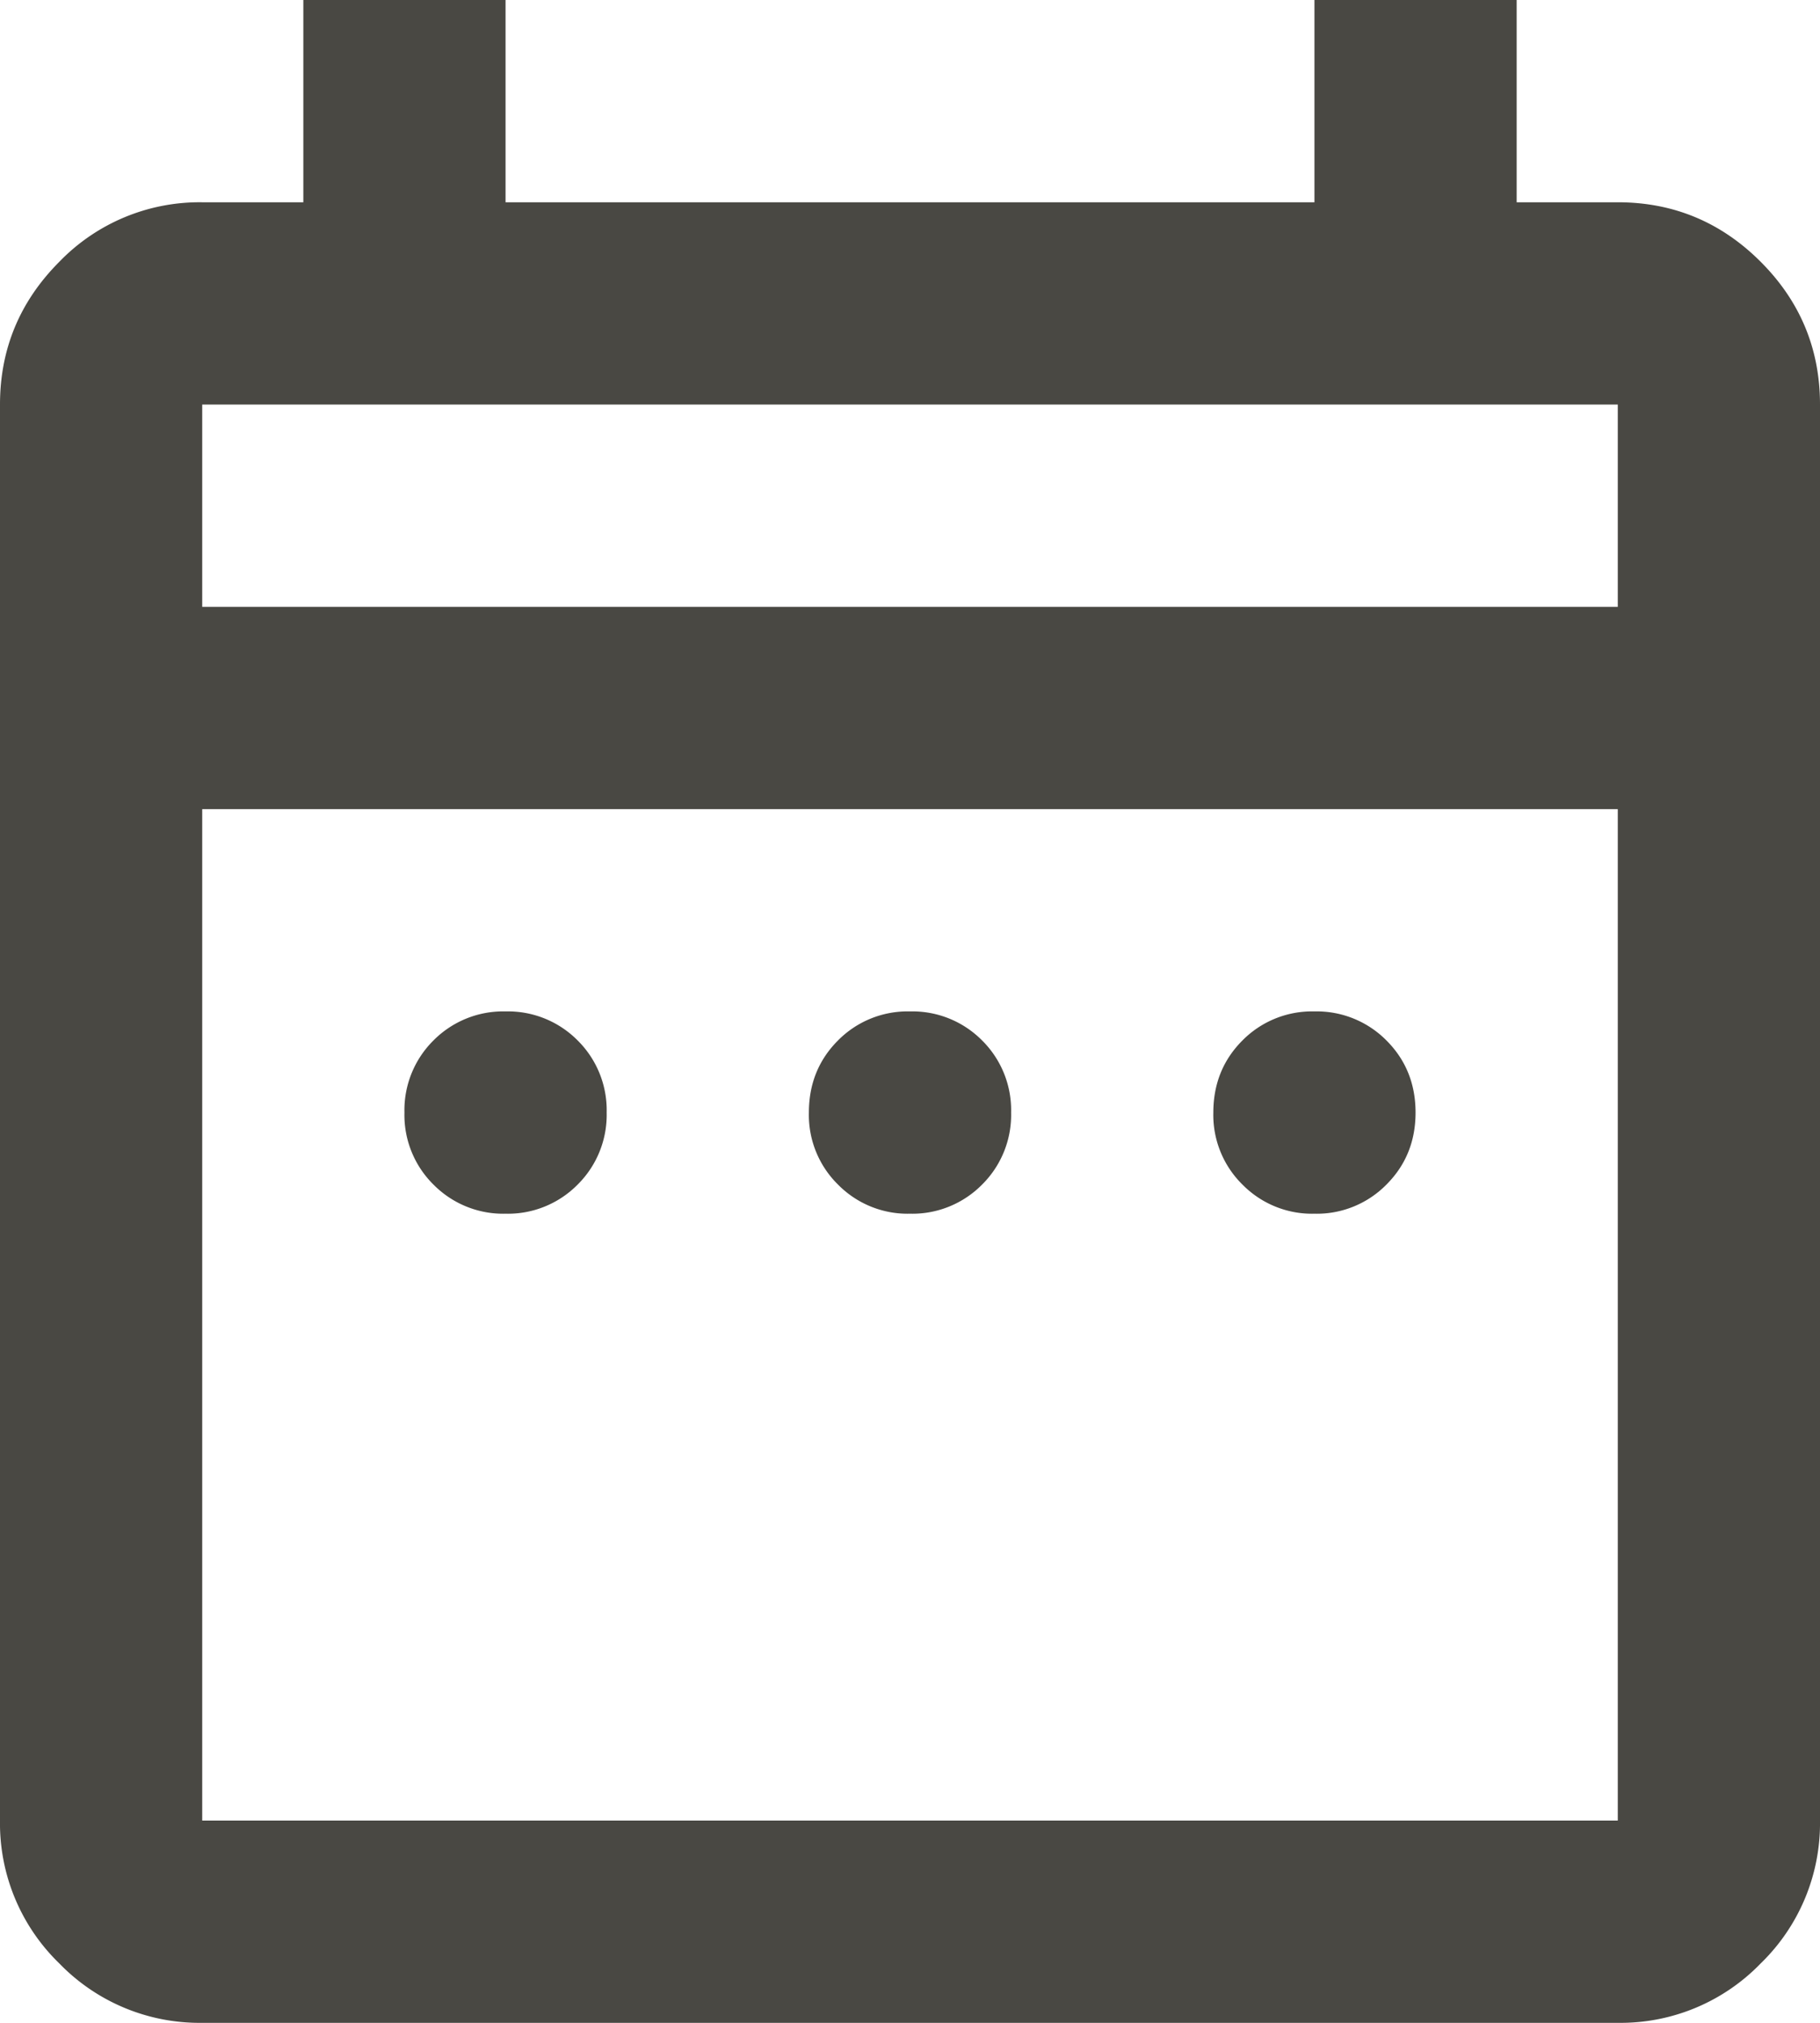 <svg width="18" height="20" fill="none" xmlns="http://www.w3.org/2000/svg"><path d="M5 12a.968.968 0 0 1-.713-.288A.967.967 0 0 1 4 11a.97.97 0 0 1 .287-.713A.97.97 0 0 1 5 10a.97.97 0 0 1 .713.287A.97.97 0 0 1 6 11a.97.97 0 0 1-.287.712A.968.968 0 0 1 5 12Zm4 0a.965.965 0 0 1-.712-.288A.965.965 0 0 1 8 11c0-.283.096-.521.288-.713A.967.967 0 0 1 9 10a.97.97 0 0 1 .713.287A.97.97 0 0 1 10 11a.97.97 0 0 1-.287.712A.968.968 0 0 1 9 12Zm4 0a.965.965 0 0 1-.712-.288A.965.965 0 0 1 12 11c0-.283.096-.521.288-.713A.967.967 0 0 1 13 10a.97.97 0 0 1 .712.287c.192.192.288.43.288.713s-.096.52-.288.712A.965.965 0 0 1 13 12ZM2 20a1.93 1.93 0 0 1-1.413-.587A1.928 1.928 0 0 1 0 18V4c0-.55.196-1.02.587-1.412A1.927 1.927 0 0 1 2 2h1V0h2v2h8V0h2v2h1c.55 0 1.021.196 1.413.588.391.391.587.862.587 1.412v14a1.93 1.93 0 0 1-.587 1.413A1.928 1.928 0 0 1 16 20H2Zm0-2h14V8H2v10ZM2 6h14V4H2v2Z" fill="#494843"/></svg>